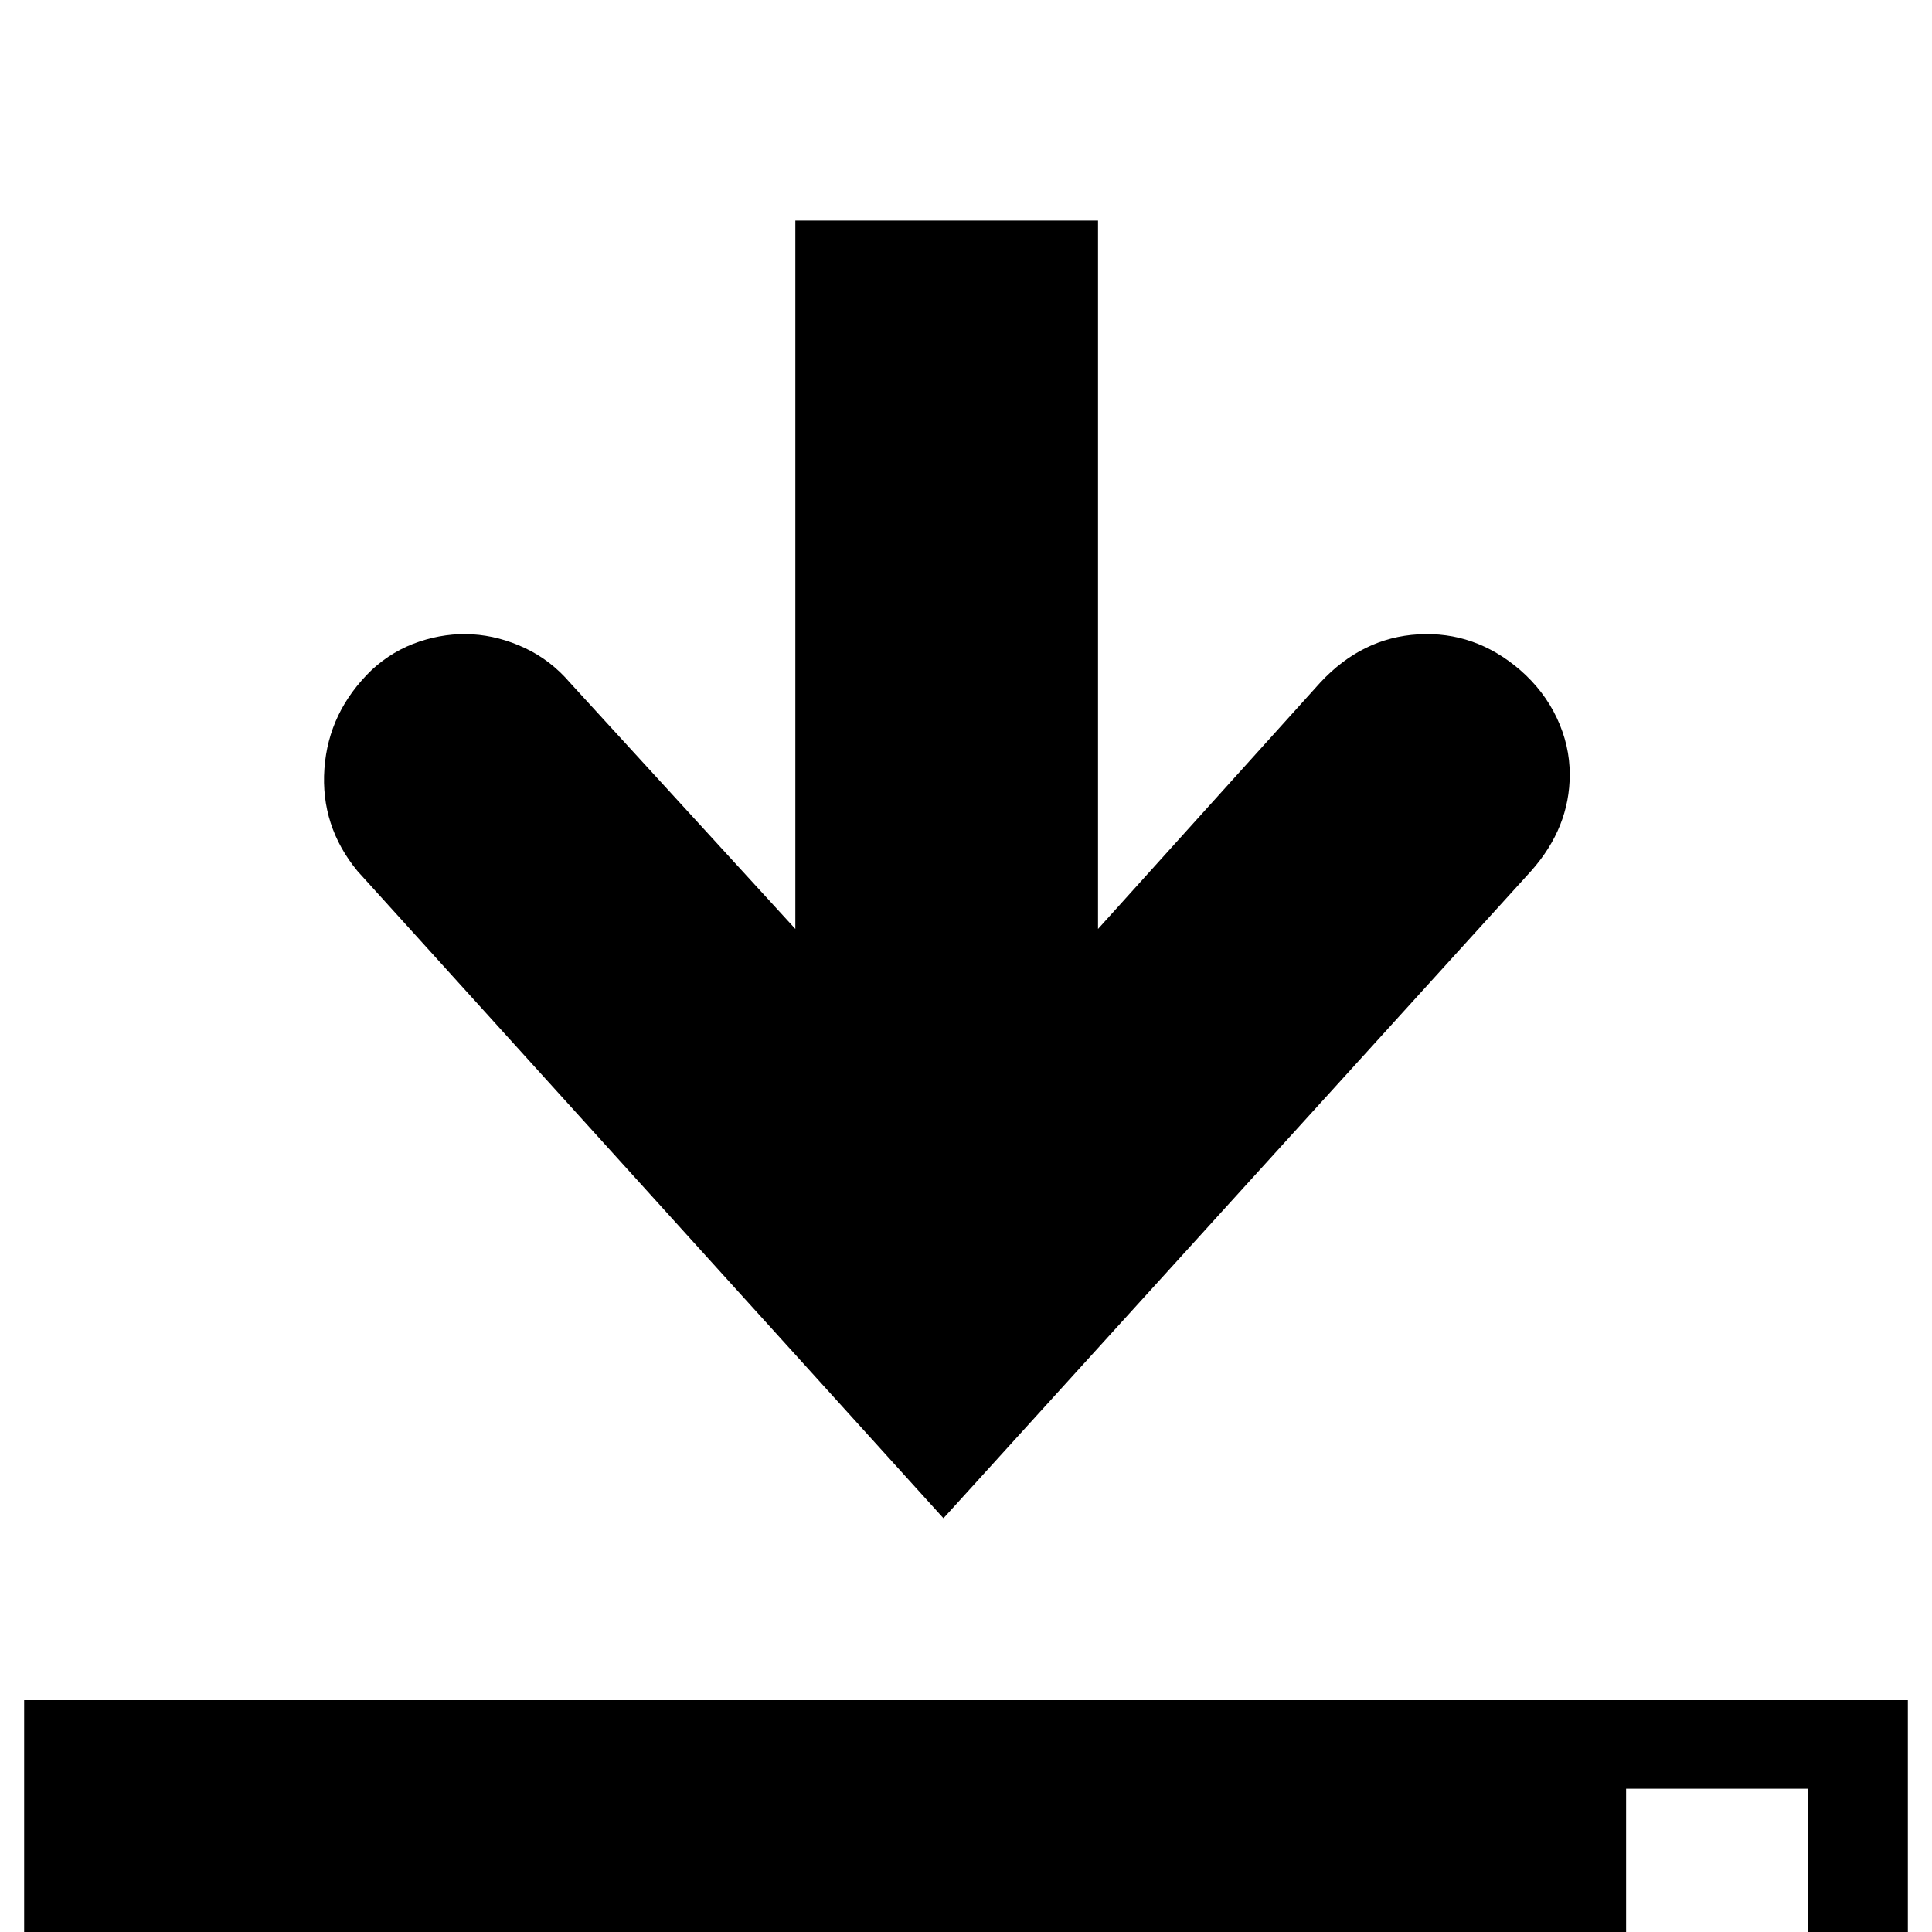 <?xml version="1.0" standalone="no"?>
<!DOCTYPE svg PUBLIC "-//W3C//DTD SVG 1.1//EN" "http://www.w3.org/Graphics/SVG/1.1/DTD/svg11.dtd" >
<svg xmlns="http://www.w3.org/2000/svg" xmlns:xlink="http://www.w3.org/1999/xlink" version="1.1" viewBox="0 -240 1200 1200">
  <g transform="matrix(1 0 0 -1 0 960)">
   <path fill="currentColor"
d="M1185 144v-216h-1170v216h1170zM1123 89h-113v-107h113v107zM222 659q-23 28 -20.5 63.5t29.5 61.5q13 12 29.5 17.5t33 4.5t32.5 -8.5t28 -21.5l140 -153v440h188v-440l138 153q26 28 61 30t63 -22q15 -13 23 -30t8 -35q0 -33 -24 -60l-365 -402z" />
  </g>

</svg>
